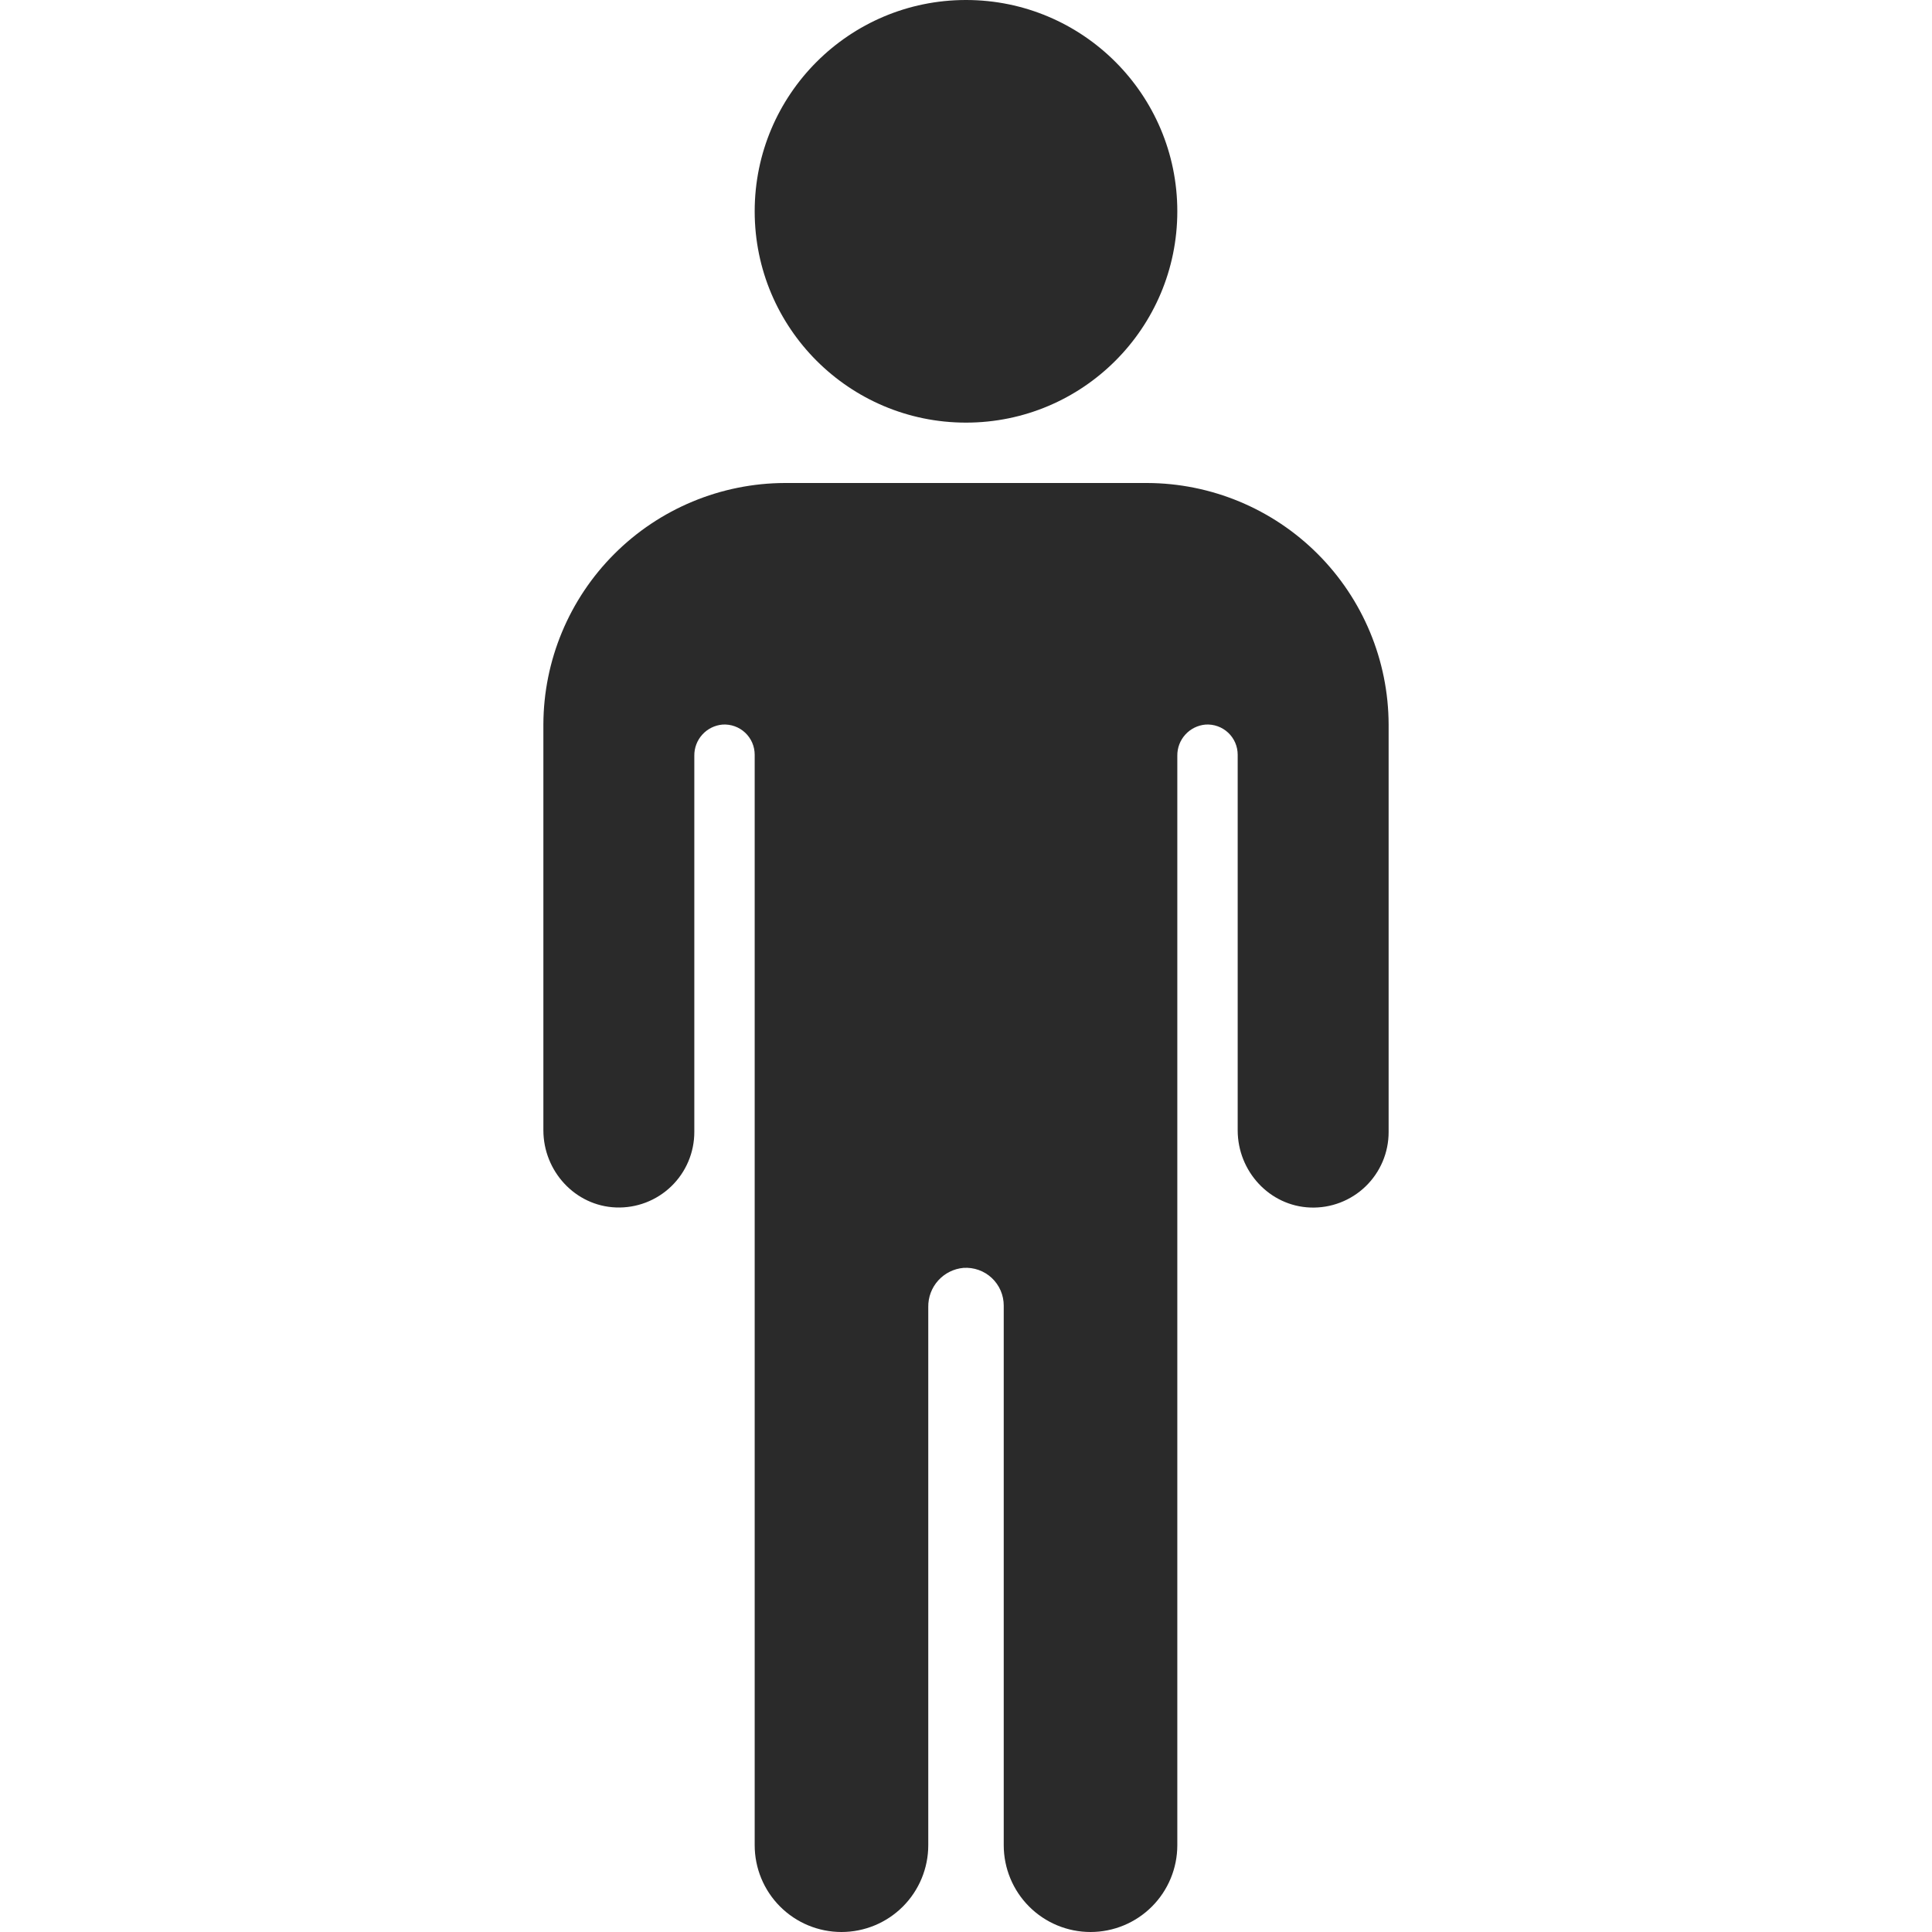 <svg width="512" height="512" viewBox="0 0 512 512" fill="none" xmlns="http://www.w3.org/2000/svg">
<path d="M256 112C286.928 112 312 86.928 312 56C312 25.072 286.928 0 256 0C225.072 0 200 25.072 200 56C200 86.928 225.072 112 256 112Z" fill="#2A2A2A"/>
<path d="M304 128H208C191.042 128.05 174.792 134.809 162.801 146.801C150.809 158.792 144.05 175.042 144 192V299.52C144 310.37 152.43 319.6 163.27 319.99C165.956 320.088 168.635 319.644 171.146 318.683C173.656 317.723 175.948 316.266 177.883 314.4C179.818 312.534 181.357 310.297 182.408 307.823C183.459 305.349 184 302.688 184 300V200.27C183.975 198.206 184.73 196.209 186.116 194.679C187.501 193.149 189.414 192.199 191.47 192.02C192.564 191.947 193.662 192.1 194.694 192.47C195.727 192.839 196.673 193.417 197.473 194.167C198.273 194.917 198.91 195.824 199.345 196.831C199.779 197.838 200.002 198.923 200 200.02V489C200 495.1 202.423 500.95 206.737 505.263C211.05 509.577 216.9 512 223 512C229.1 512 234.95 509.577 239.263 505.263C243.577 500.95 246 495.1 246 489V346.34C245.965 343.758 246.906 341.257 248.636 339.34C250.367 337.422 252.758 336.229 255.33 336C256.698 335.908 258.071 336.099 259.363 336.56C260.655 337.021 261.838 337.743 262.838 338.681C263.839 339.619 264.636 340.753 265.18 342.012C265.724 343.271 266.003 344.628 266 346V489C266 495.1 268.423 500.95 272.737 505.263C277.05 509.577 282.9 512 289 512C295.1 512 300.95 509.577 305.263 505.263C309.577 500.95 312 495.1 312 489V200.27C311.975 198.206 312.73 196.209 314.116 194.679C315.501 193.149 317.414 192.199 319.47 192.02C320.564 191.947 321.662 192.1 322.694 192.47C323.727 192.839 324.673 193.417 325.473 194.167C326.273 194.917 326.91 195.824 327.345 196.831C327.779 197.838 328.002 198.923 328 200.02V299.54C328 310.39 336.43 319.62 347.27 320.01C349.958 320.108 352.638 319.663 355.15 318.701C357.662 317.74 359.955 316.281 361.89 314.413C363.825 312.545 365.364 310.306 366.414 307.829C367.464 305.353 368.003 302.69 368 300V192C367.95 175.042 361.191 158.792 349.199 146.801C337.208 134.809 320.958 128.05 304 128Z" fill="#2A2A2A"/>
</svg>

